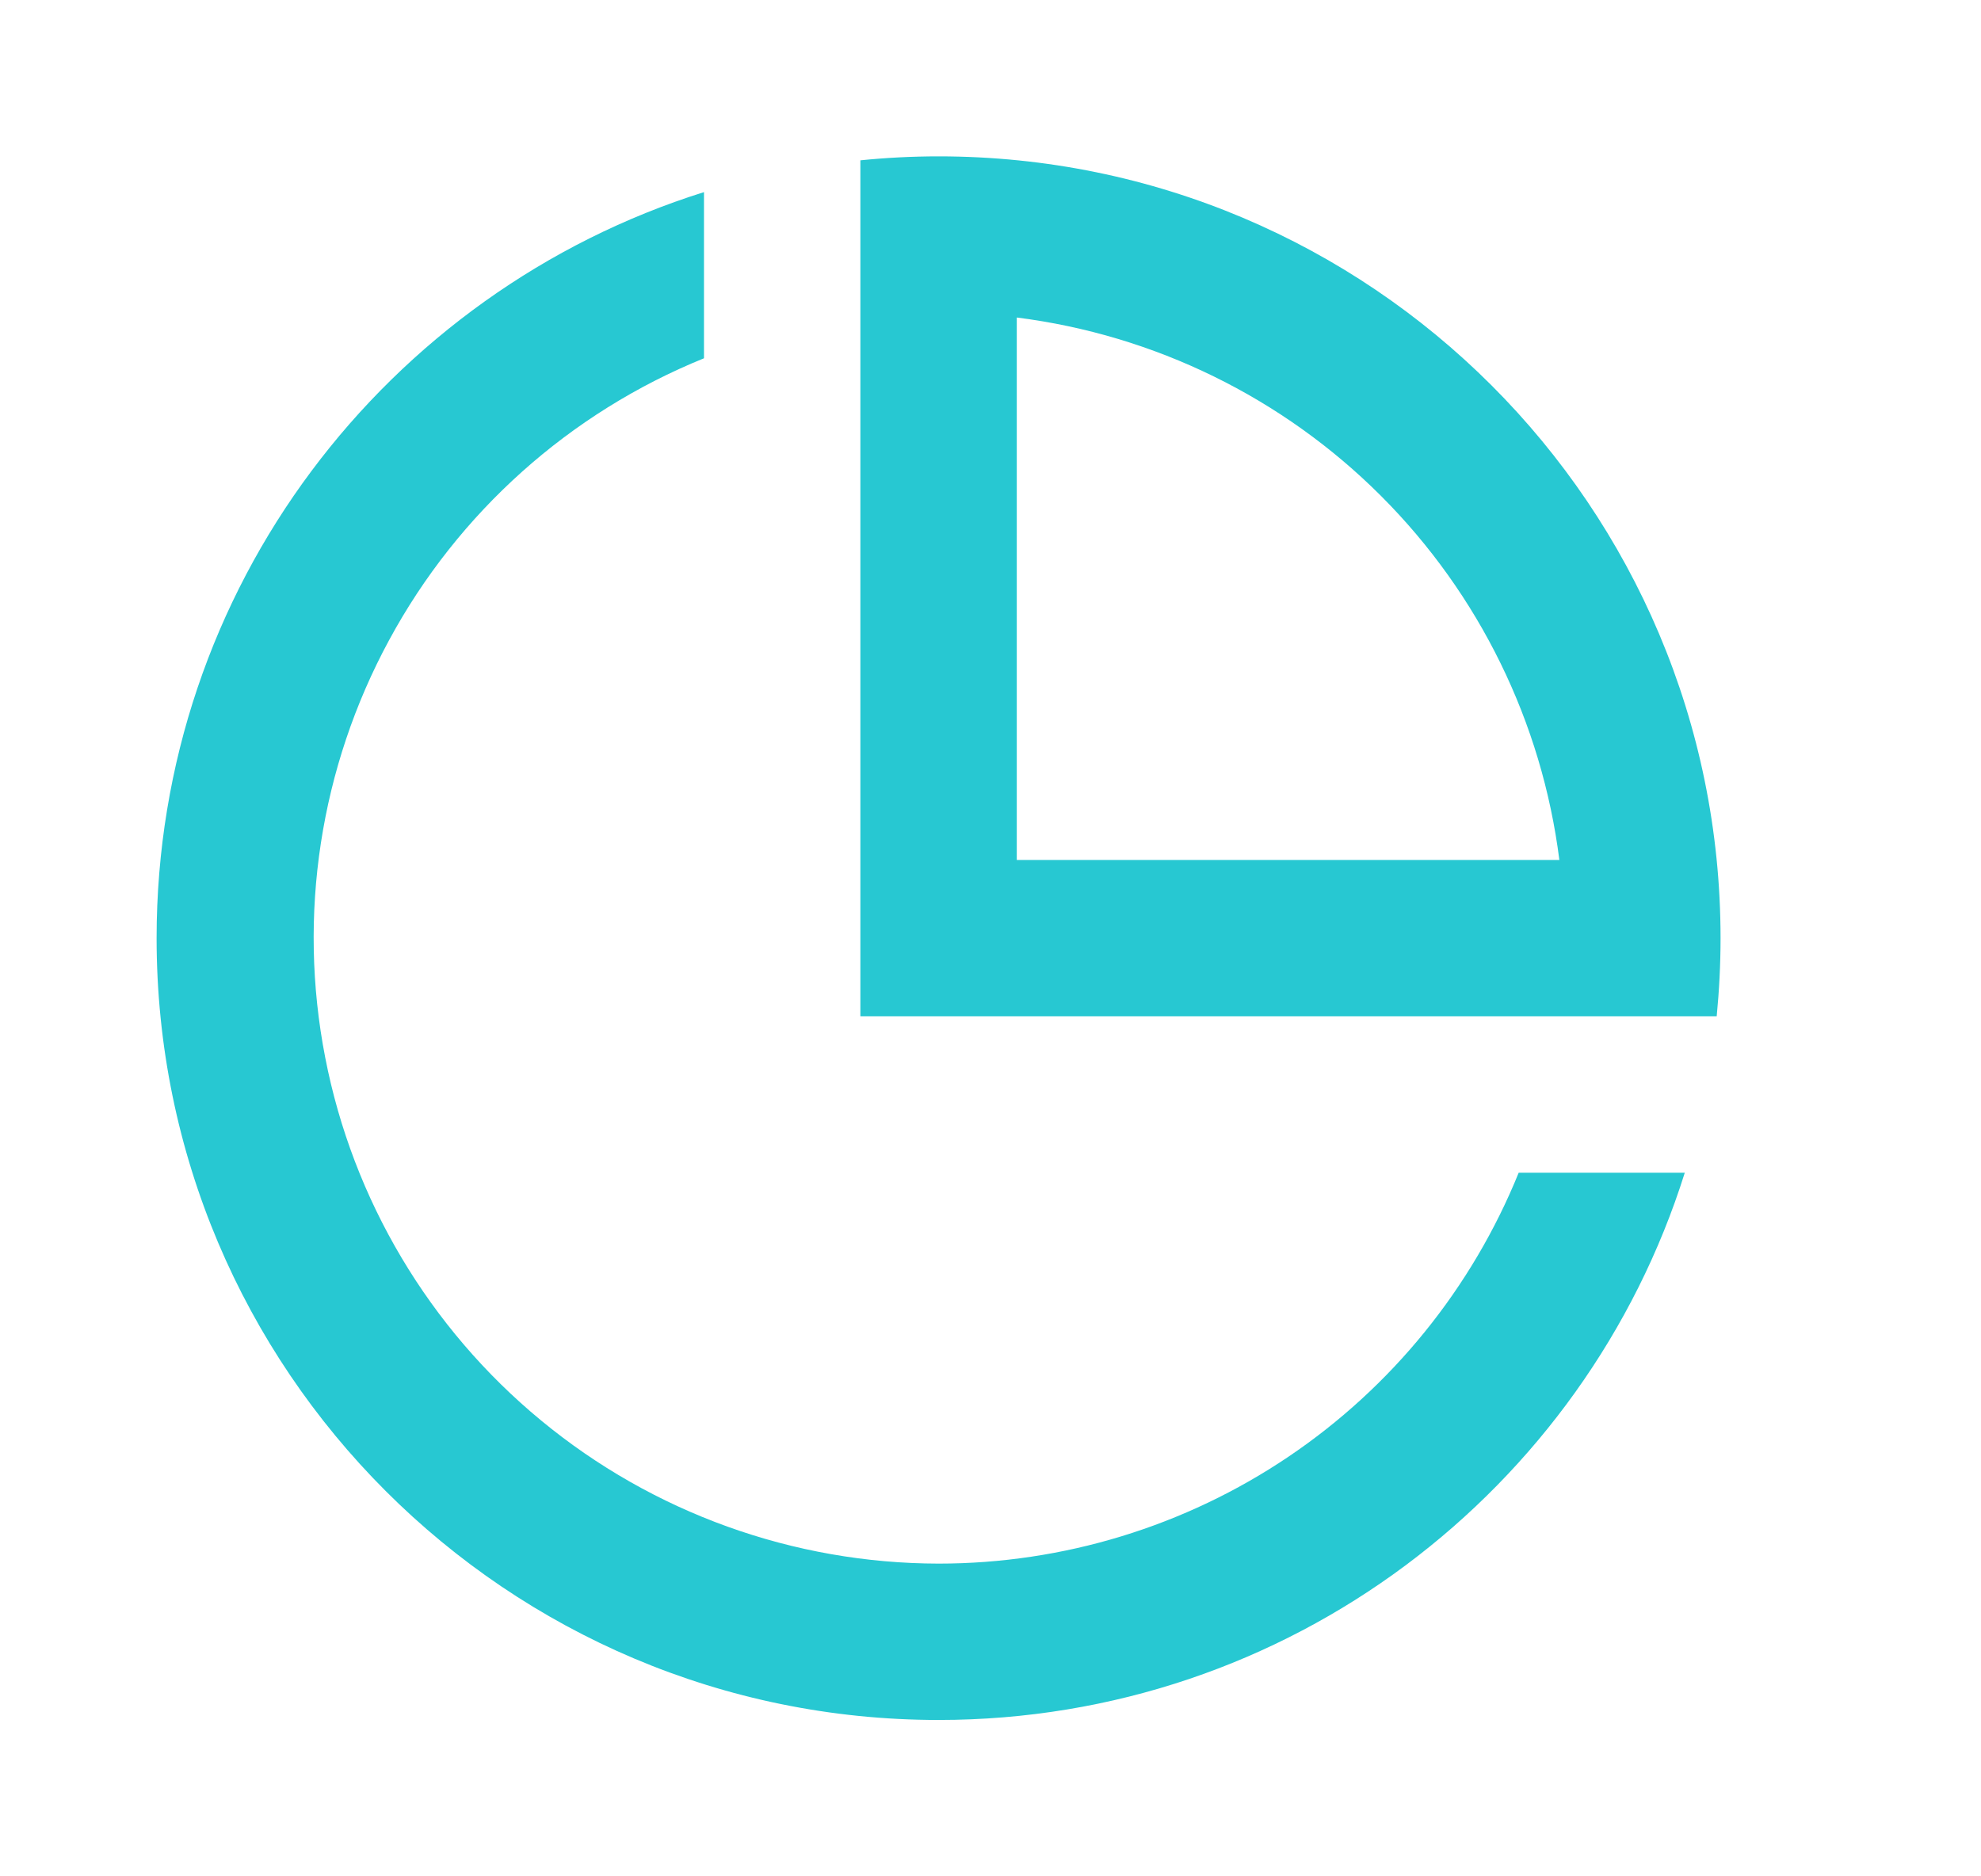 <svg width="19" height="18" viewBox="0 0 19 18" fill="none" xmlns="http://www.w3.org/2000/svg">
<path d="M9.002 16.5C4.86 16.5 1.502 13.142 1.502 9C1.502 5.641 3.709 2.799 6.752 1.843V3.437C5.463 3.96 4.395 4.915 3.733 6.139C3.07 7.362 2.853 8.778 3.119 10.144C3.384 11.51 4.116 12.741 5.19 13.627C6.263 14.513 7.611 14.998 9.002 15C10.197 15 11.366 14.643 12.357 13.975C13.348 13.307 14.117 12.358 14.566 11.25H16.159C15.203 14.293 12.361 16.5 9.002 16.5V16.5ZM16.465 9.75H8.252V1.538C8.499 1.513 8.749 1.5 9.002 1.5C13.144 1.5 16.502 4.858 16.502 9C16.502 9.253 16.489 9.503 16.465 9.75ZM9.752 3.046V8.25H14.956C14.789 6.928 14.187 5.699 13.245 4.757C12.303 3.815 11.074 3.213 9.752 3.046Z" fill="#27C8D2"/>
</svg>

